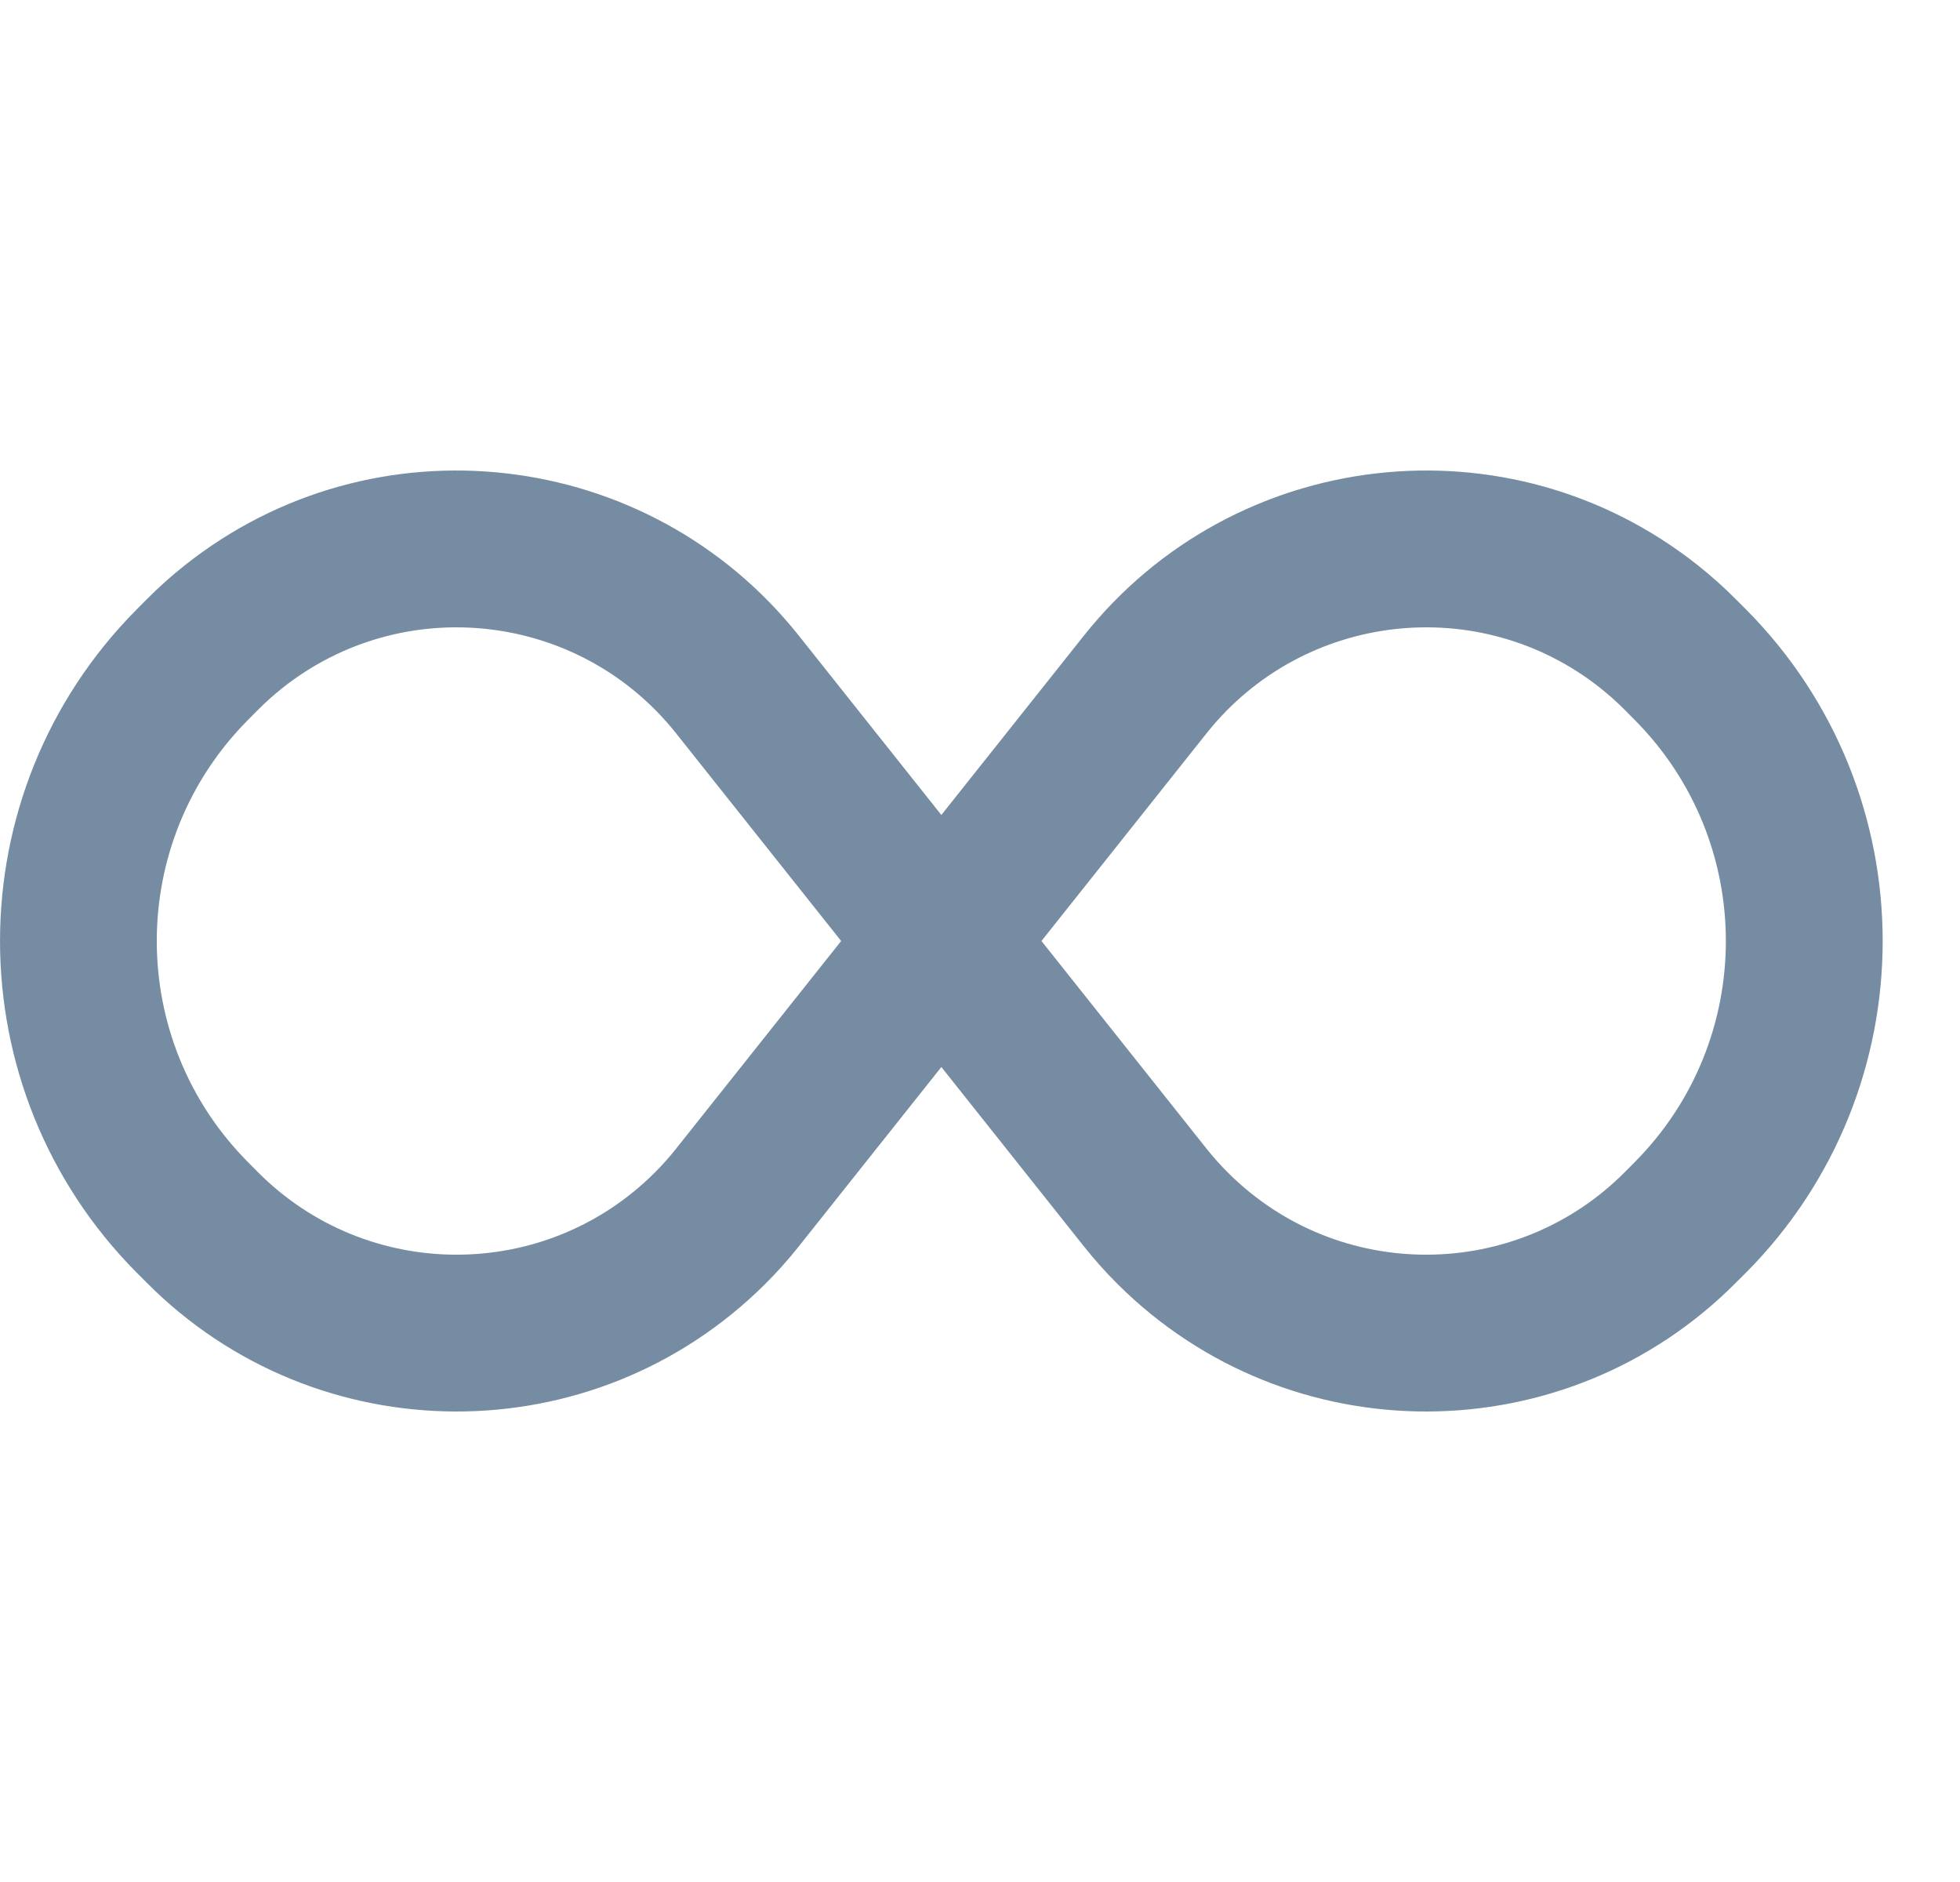 <svg width="25" height="24" viewBox="0 0 25 24" fill="none" xmlns="http://www.w3.org/2000/svg">
<path fill-rule="evenodd" clip-rule="evenodd" d="M12.007 13.607L10.189 15.894C10.054 16.064 9.909 16.226 9.755 16.379C7.57 18.55 4.039 18.539 1.868 16.354L1.744 16.23C-0.581 13.889 -0.581 10.111 1.744 7.771L1.868 7.646C2.021 7.492 2.183 7.347 2.353 7.212C4.764 5.295 8.272 5.696 10.189 8.106L12.007 10.393L13.825 8.106C15.742 5.696 19.25 5.295 21.66 7.212C21.83 7.347 21.992 7.492 22.145 7.646L22.27 7.771C24.595 10.111 24.595 13.889 22.27 16.23L22.145 16.354C19.975 18.539 16.444 18.55 14.259 16.379C14.105 16.226 13.96 16.064 13.825 15.894L12.007 13.607ZM15.39 14.649C15.477 14.758 15.57 14.862 15.669 14.96C17.07 16.353 19.335 16.346 20.727 14.945L20.851 14.82C22.401 13.26 22.401 10.741 20.851 9.181L20.727 9.056C20.629 8.957 20.525 8.864 20.416 8.777C18.87 7.548 16.62 7.805 15.39 9.351L13.284 12L15.39 14.649ZM8.623 9.351C7.394 7.805 5.144 7.548 3.598 8.777C3.489 8.864 3.385 8.957 3.287 9.056L3.163 9.181C1.612 10.741 1.612 13.26 3.163 14.82L3.287 14.945C4.679 16.346 6.944 16.353 8.345 14.96C8.444 14.862 8.537 14.758 8.623 14.649L10.729 12L8.623 9.351Z" fill="#758CA3"/>
</svg>

